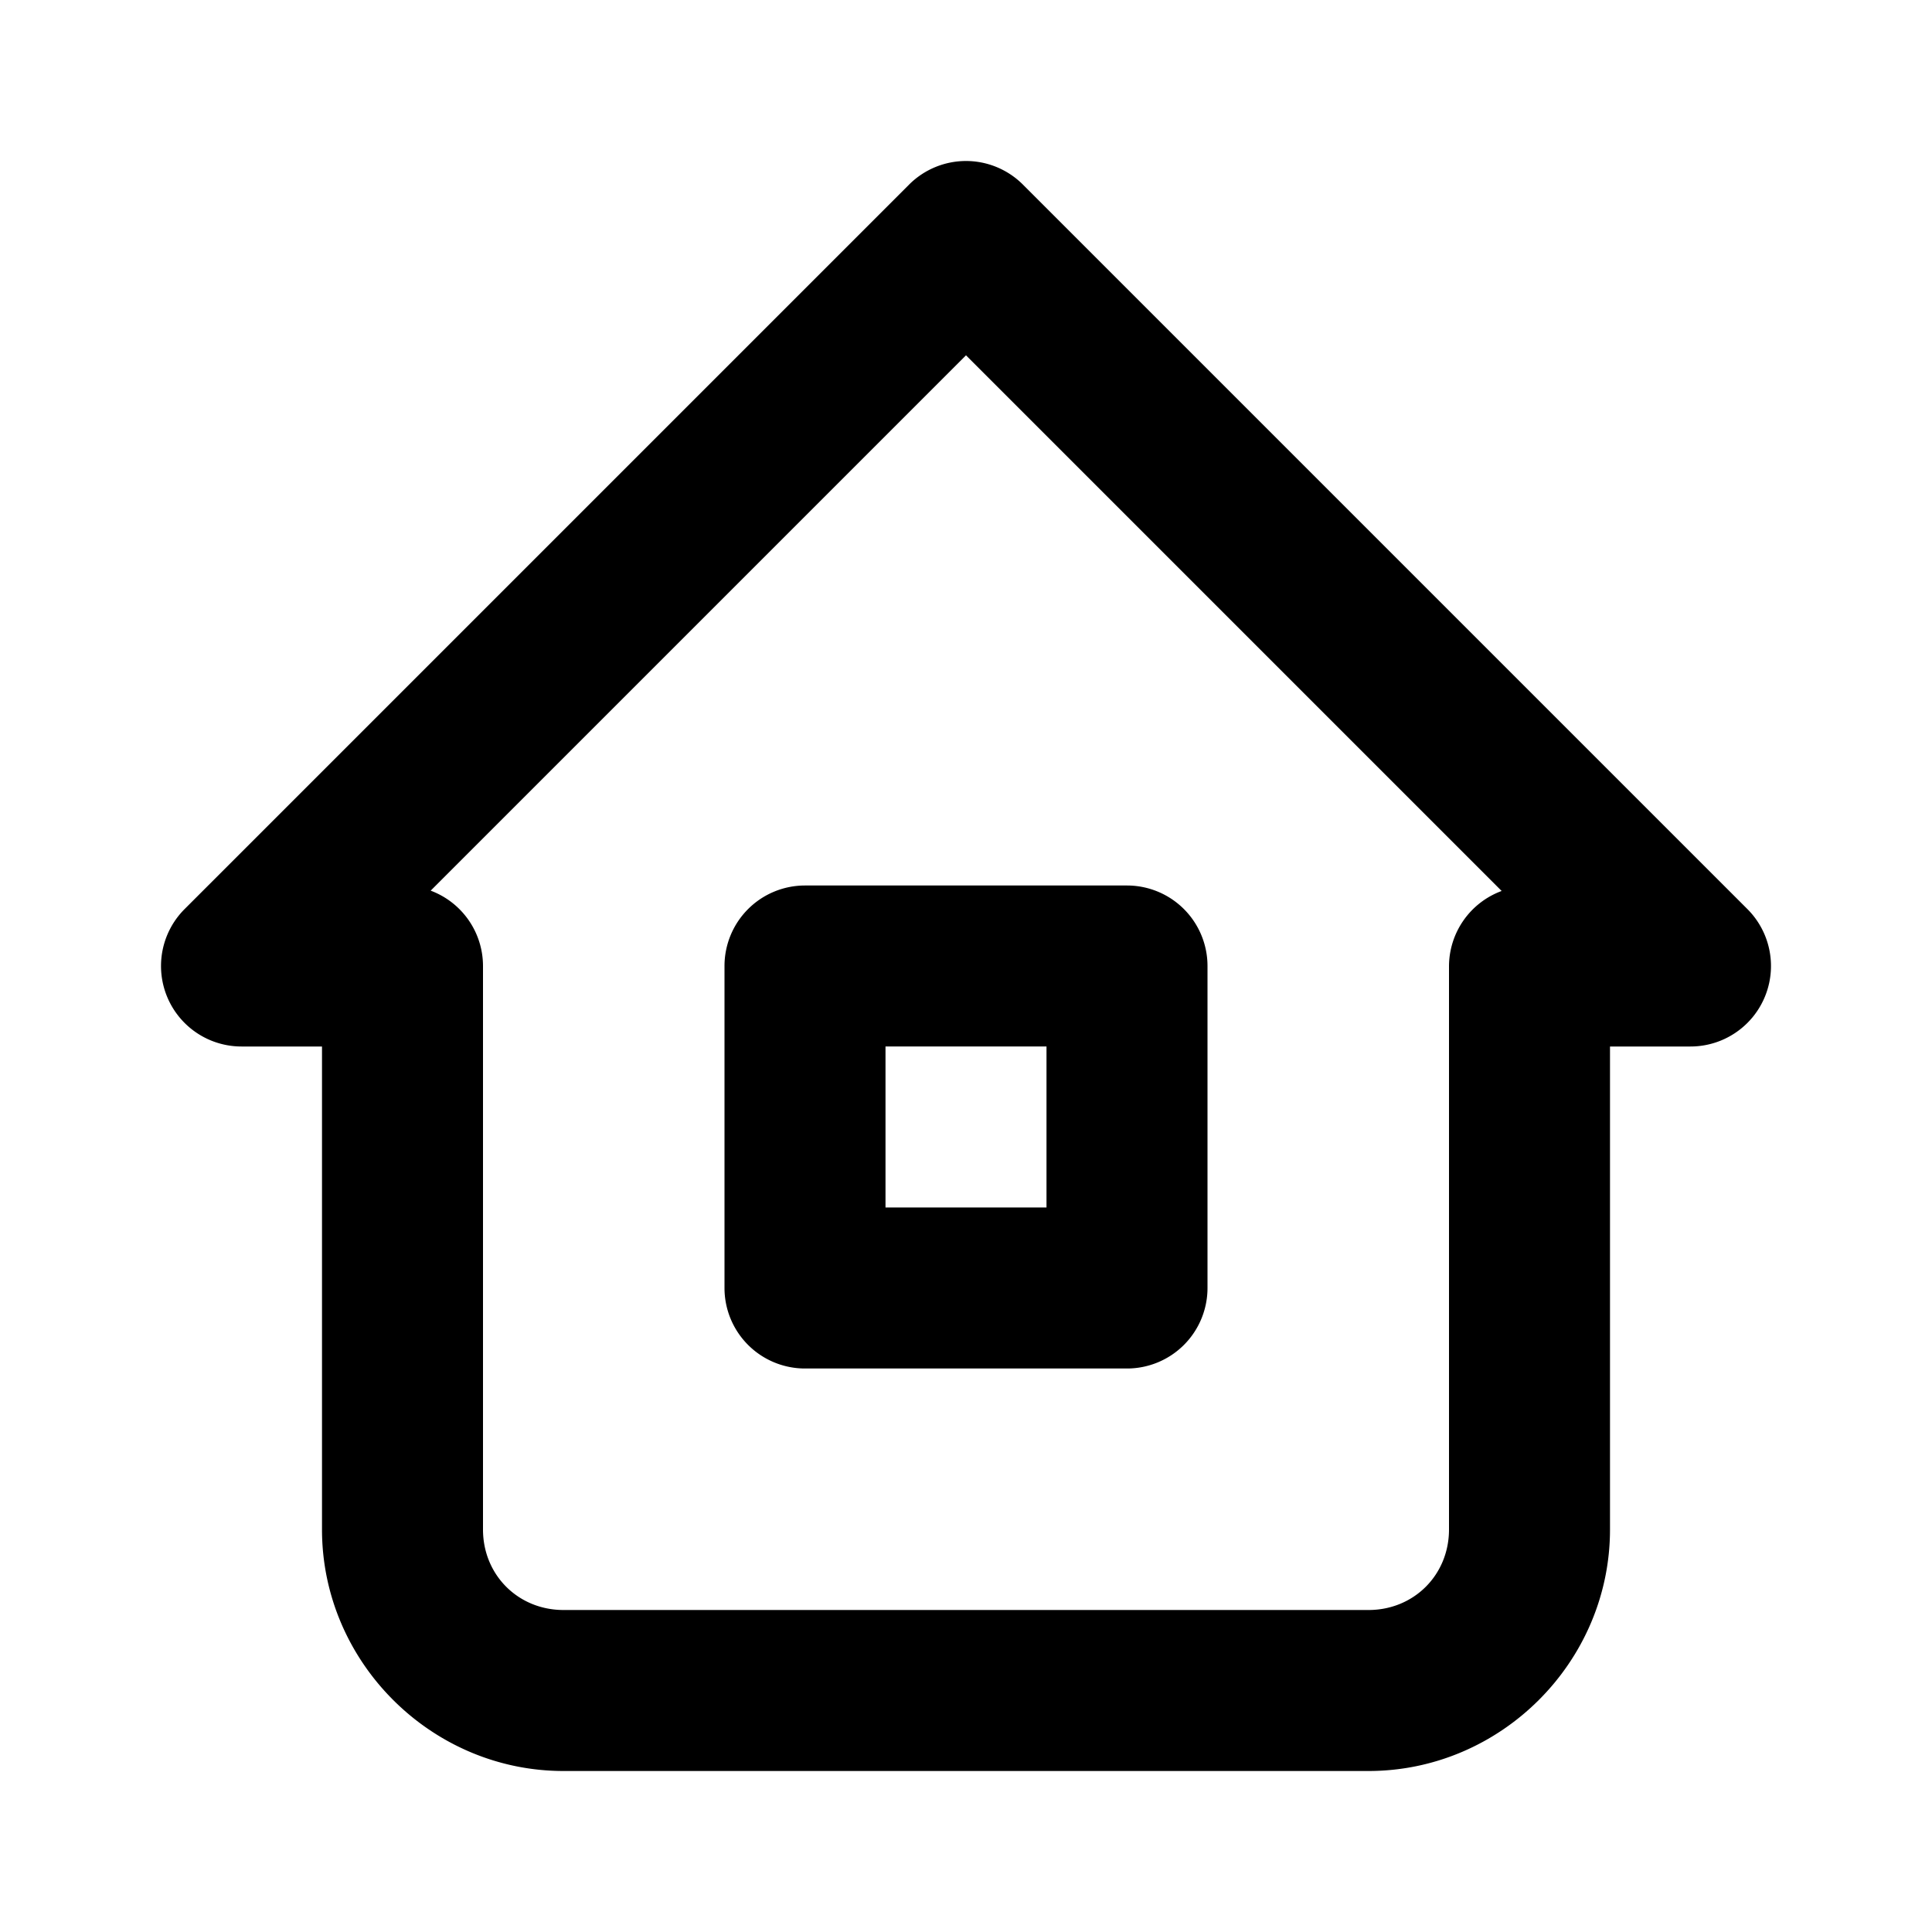 <svg xmlns="http://www.w3.org/2000/svg" width="24" height="24" viewBox="0 0 24 24"><path d="M12 2a1 1 0 0 0-.707.293l-9 9A1 1 0 0 0 3 13h1v6c0 1.645 1.355 3 3 3h10c1.645 0 3-1.355 3-3v-6h1a1 1 0 0 0 .707-1.707l-9-9A1 1 0 0 0 12 2zm0 2.414 6.654 6.654A1 1 0 0 0 18 12v7c0 .564-.436 1-1 1H7c-.564 0-1-.436-1-1v-7a1 1 0 0 0-.65-.936zM10 11a1 1 0 0 0-1 1v4a1 1 0 0 0 1 1h4a1 1 0 0 0 1-1v-4a1 1 0 0 0-1-1zm1 2h2v2h-2z"/></svg>